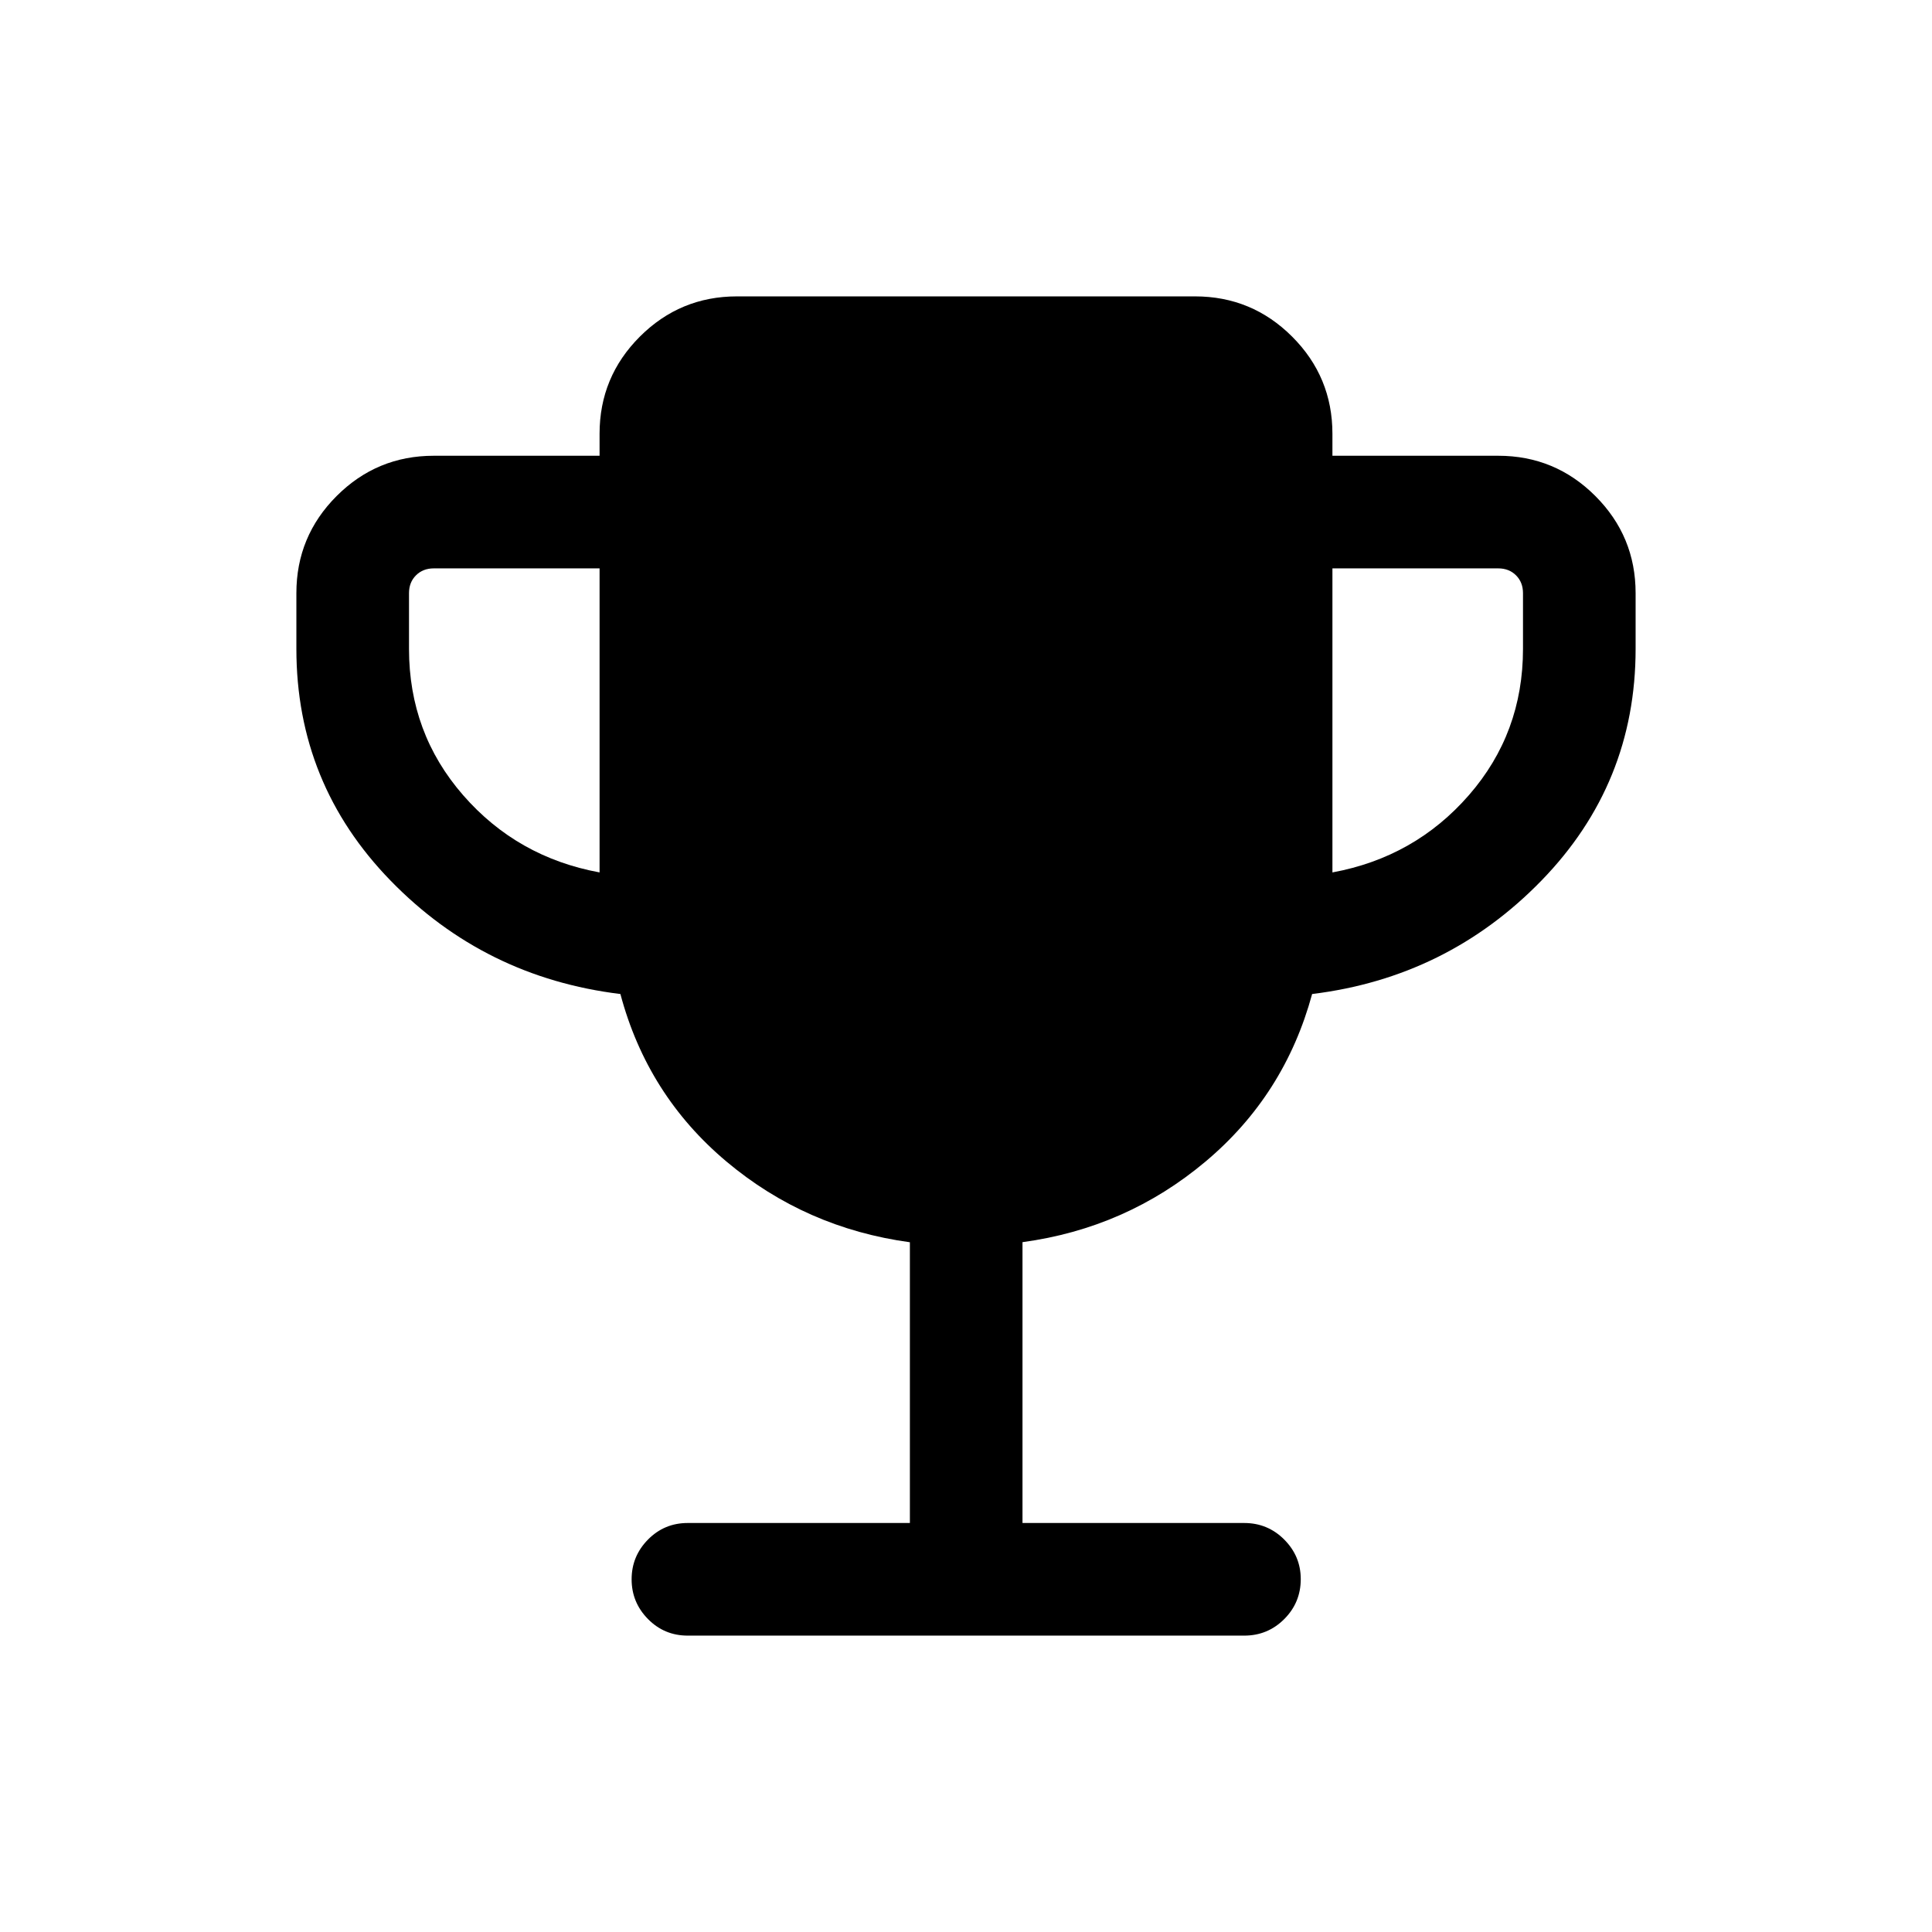<svg xmlns="http://www.w3.org/2000/svg" height="24" viewBox="0 -960 960 960" width="24"><path d="M297.924-526.5v-151.077h-82.385q-5.385 0-8.846 3.462-3.462 3.462-3.462 8.847v27.691q0 41.846 26.885 72.693 26.885 30.846 67.808 38.384Zm364.152 0q40.923-7.538 67.808-38.384 26.885-30.847 26.885-72.693v-27.691q0-5.385-3.462-8.847-3.461-3.462-8.846-3.462h-82.385V-526.5Zm-209.96 323.269v-139.501q-51.801-7.067-91.132-40.091-39.33-33.024-52.71-83.255-67.388-8.231-114.196-56.346-46.807-48.115-46.807-115.153v-27.691q0-28.257 20.005-48.263 20.006-20.006 48.263-20.006h82.385v-10.924q0-28.257 20.006-48.263 20.006-20.005 48.263-20.005h227.614q28.257 0 48.263 20.005 20.006 20.006 20.006 48.263v10.924h82.385q28.257 0 48.263 20.006 20.005 20.006 20.005 48.263v27.691q0 67.038-46.807 115.153-46.808 48.115-113.929 56.346-13.647 50.231-52.993 83.269-39.347 33.039-90.924 40.03v139.548h110.192q11.654 0 19.865 8.226 8.211 8.226 8.211 19.658 0 11.654-8.211 19.865-8.211 8.211-19.865 8.211H341.732q-11.654 0-19.769-8.253-8.115-8.253-8.115-19.727 0-11.473 8.115-19.726 8.115-8.254 19.769-8.254h110.384Z"/></svg>